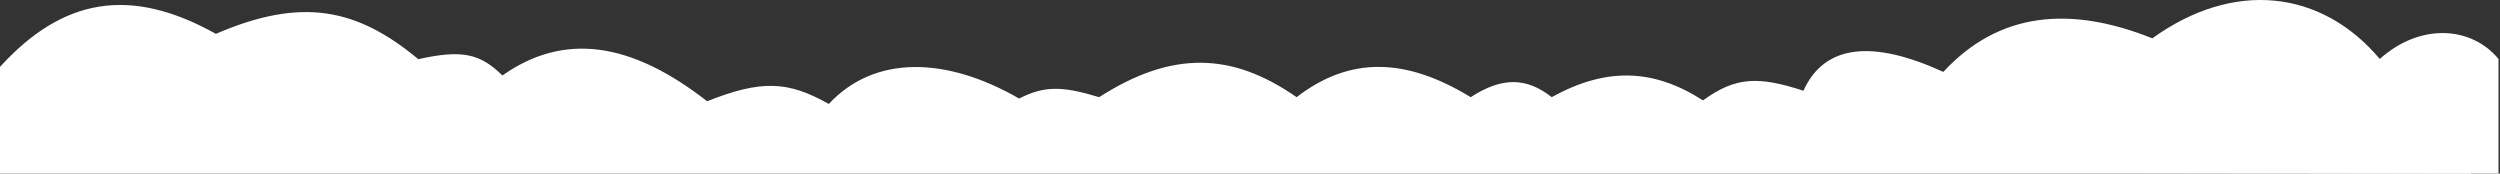 <svg width="1440" height="100" viewBox="0 0 1440 100" fill="none" xmlns="http://www.w3.org/2000/svg">
<rect x="0" y="0" width="1440" height="100" fill="#333333" stroke="none"/>
<path d="M1370.76 33.95C1394.47 12.816 1423.74 15.357 1439.14 33.95V100L0 97.655V38.519C35.852 -0.819 74.657 -8.275 124.35 19.501C173.766 -1.861 205.641 4.74 240.947 34.09C266.288 28.422 276.574 30.942 289.395 43.468C324.923 18.459 363.449 24.097 407.285 58.318C438.57 45.934 453.84 46.6 477.373 59.881C503.858 31.485 545.037 32.592 587.017 56.756C601.45 49.418 611.639 49.44 633.105 55.971C674.856 29.19 709.413 29.89 746.852 55.971C777.425 32.372 809.677 33.08 847.119 55.971C865.529 44.039 879.492 44.744 893.802 55.971C925.361 38.471 952.637 39.646 980.919 57.827C999.752 44.204 1012.69 43.775 1038.78 52.259C1051.27 24.682 1080.02 23.411 1119.35 41.414C1151.54 6.651 1192.62 3.248 1239.74 22.075C1286.41 -11.54 1336.89 -6.123 1370.76 33.95Z" fill="#fff"/>
<rect y="80.378" width="1423.4" height="19.622" fill="#fff"/>
</svg>
